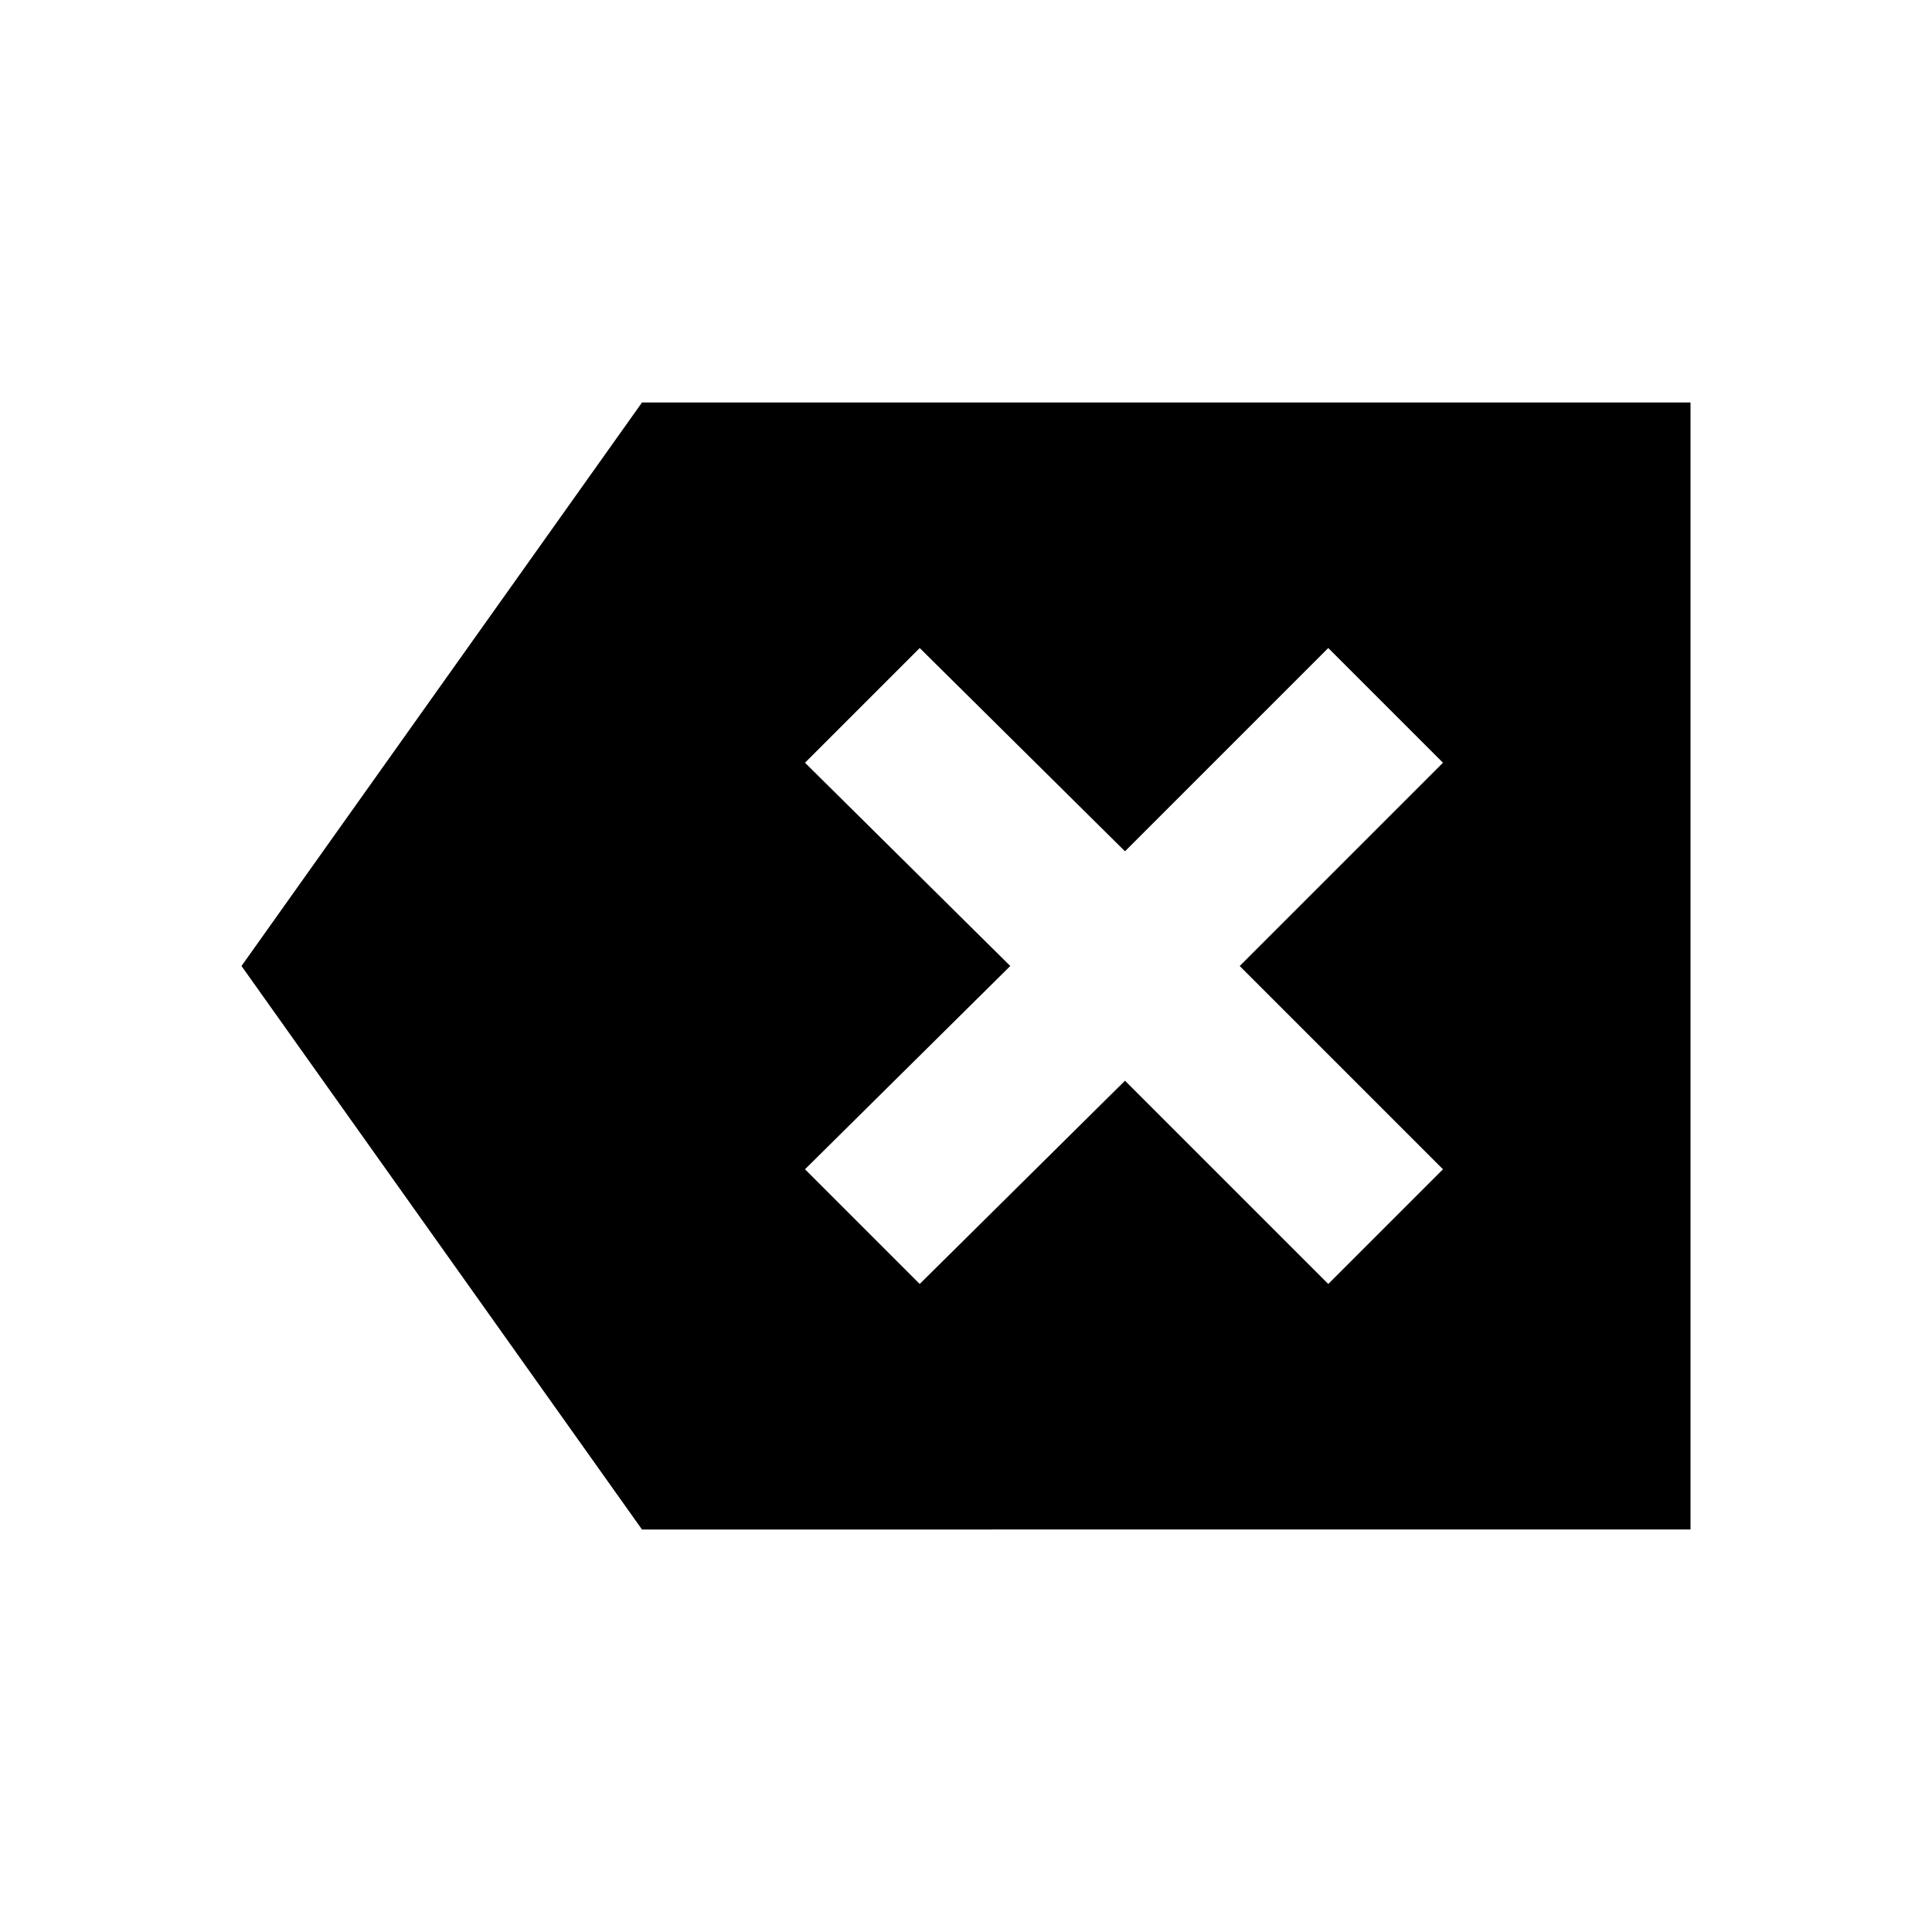 <svg xmlns="http://www.w3.org/2000/svg" height="24" width="24"><path d="m11.425 15.95 2.55-2.525L16.5 15.95l1.425-1.425L15.4 12l2.525-2.525L16.5 8.05l-2.525 2.525-2.55-2.525L10 9.475 12.55 12 10 14.525ZM7.975 19 3 12l4.975-7H21v14Z"/></svg>